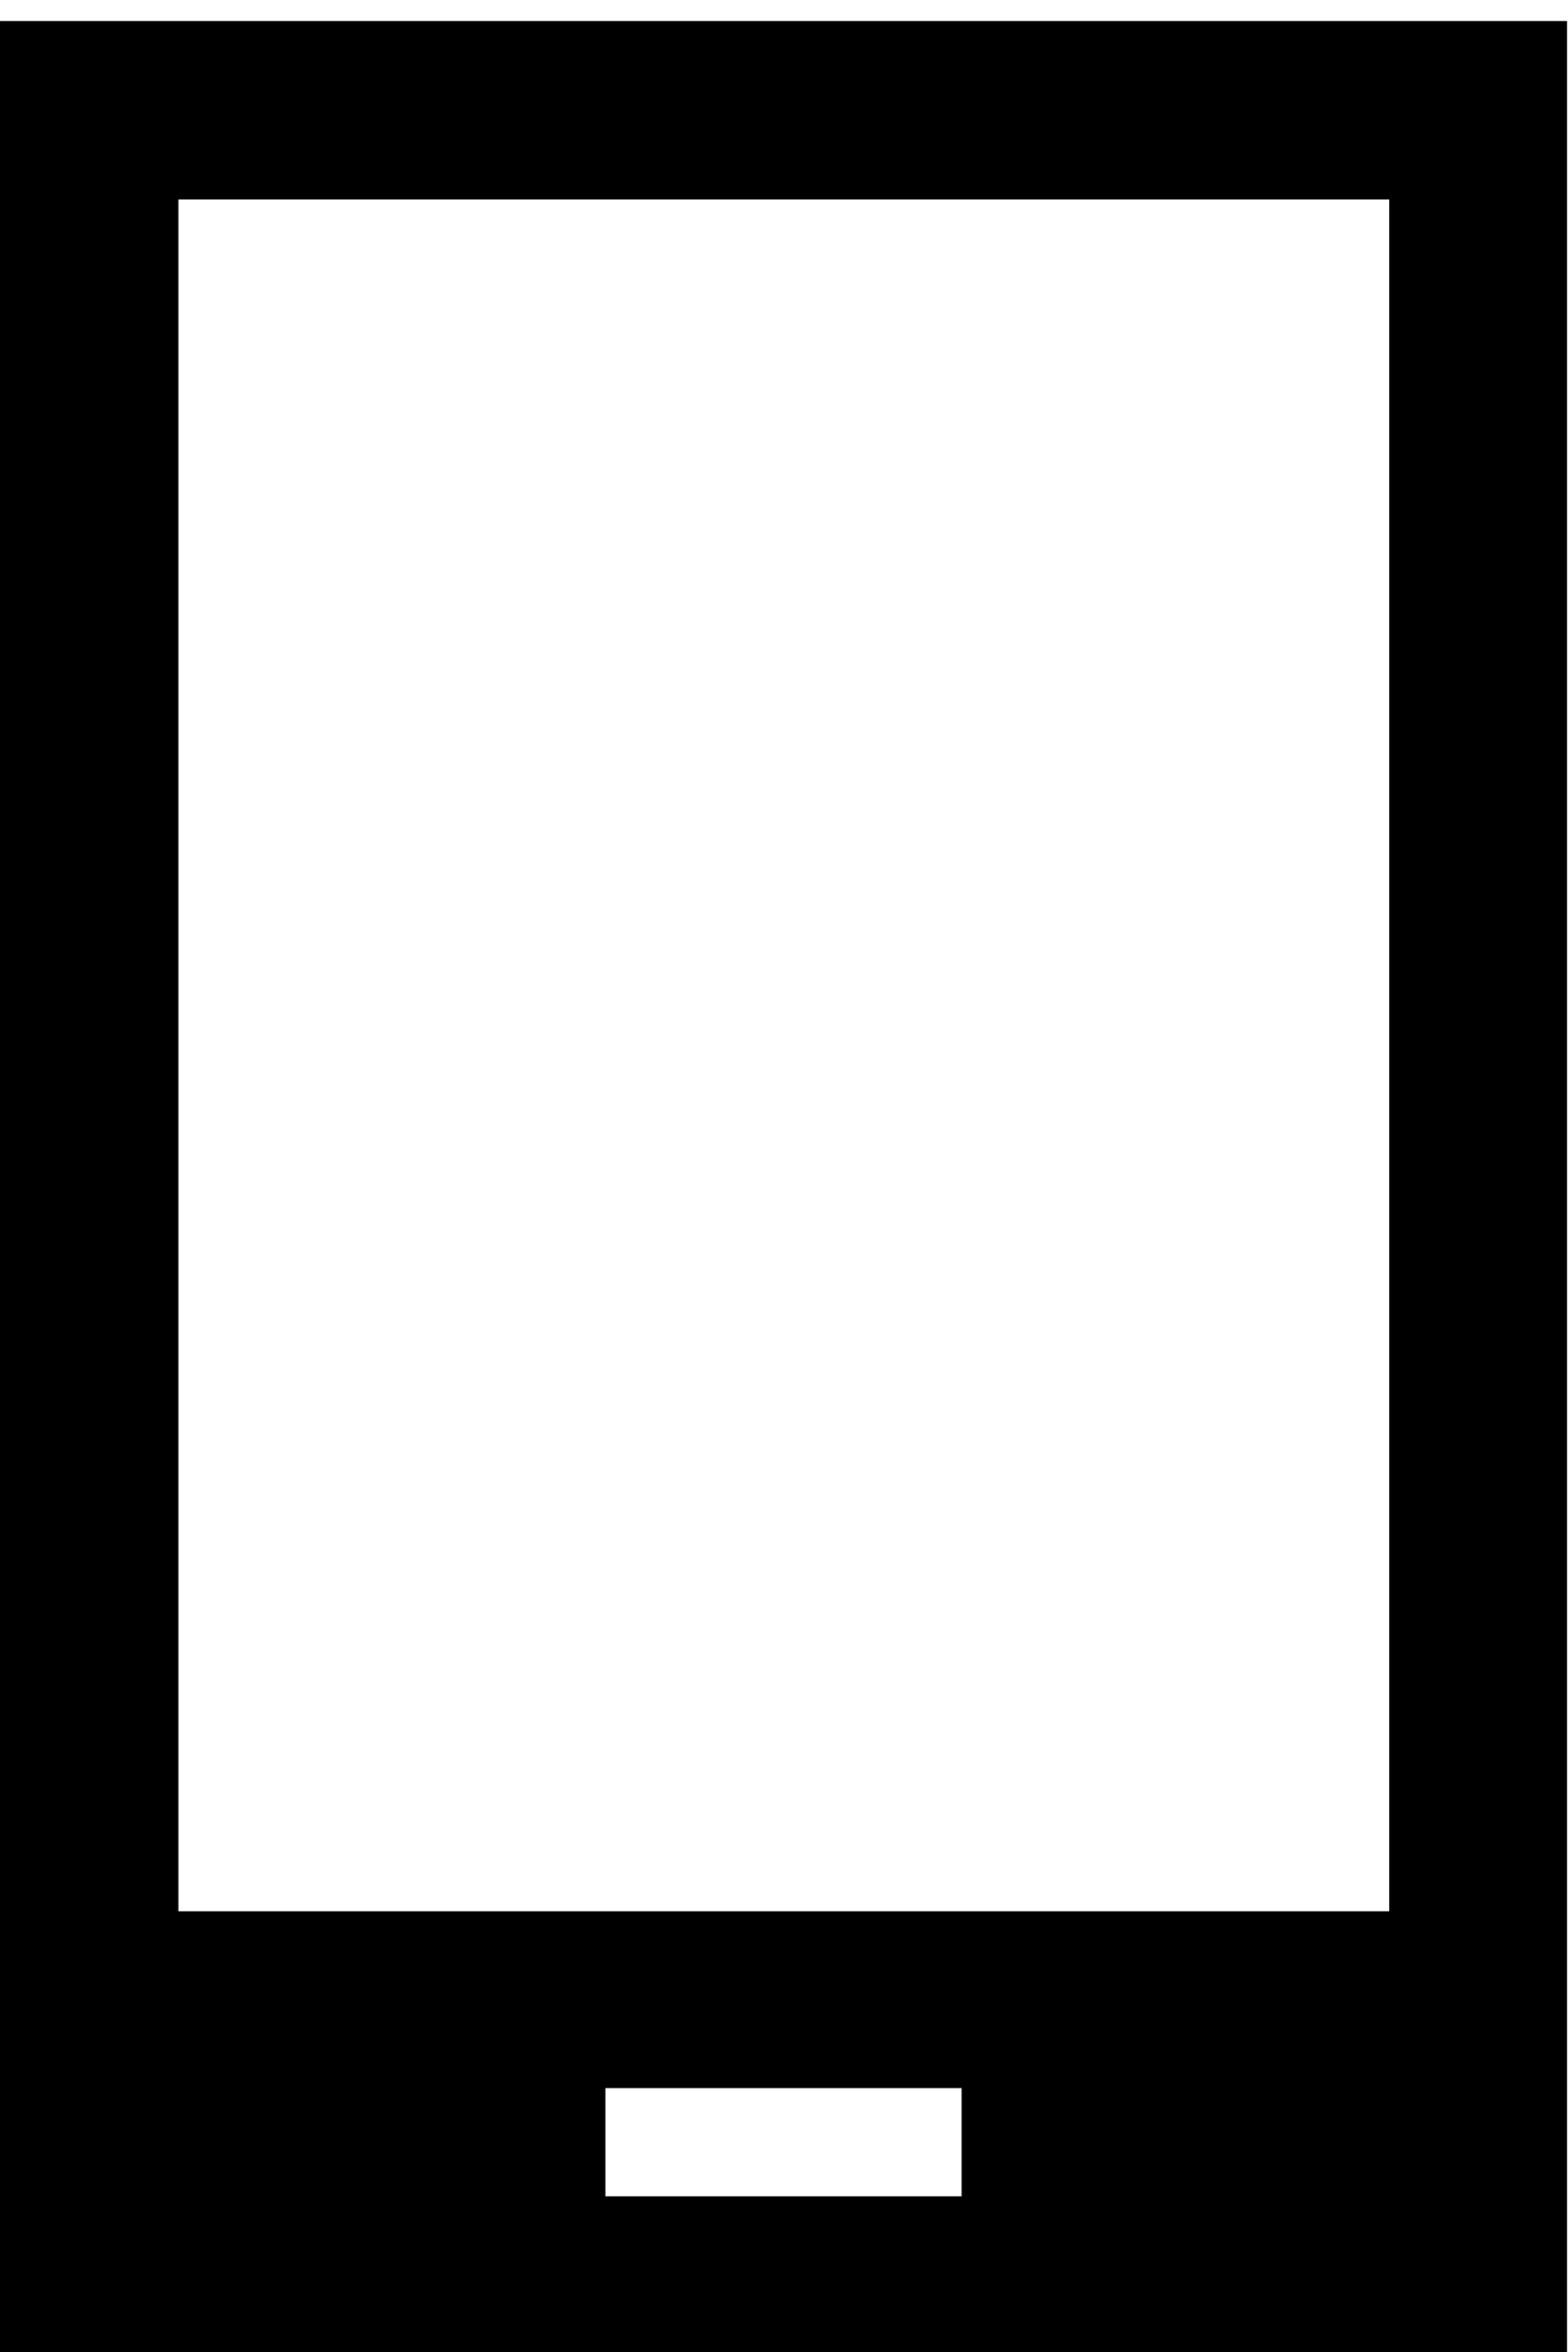 <svg xmlns="http://www.w3.org/2000/svg" viewBox="0 0 683 1024"><path d="M0 9.143v1024h682.586v-1024H0zm418.876 947.024H263.71v-47.108h155.166v46.623zm186.248-124.084H77.705V86.848h527.419v744.507z"/></svg>
